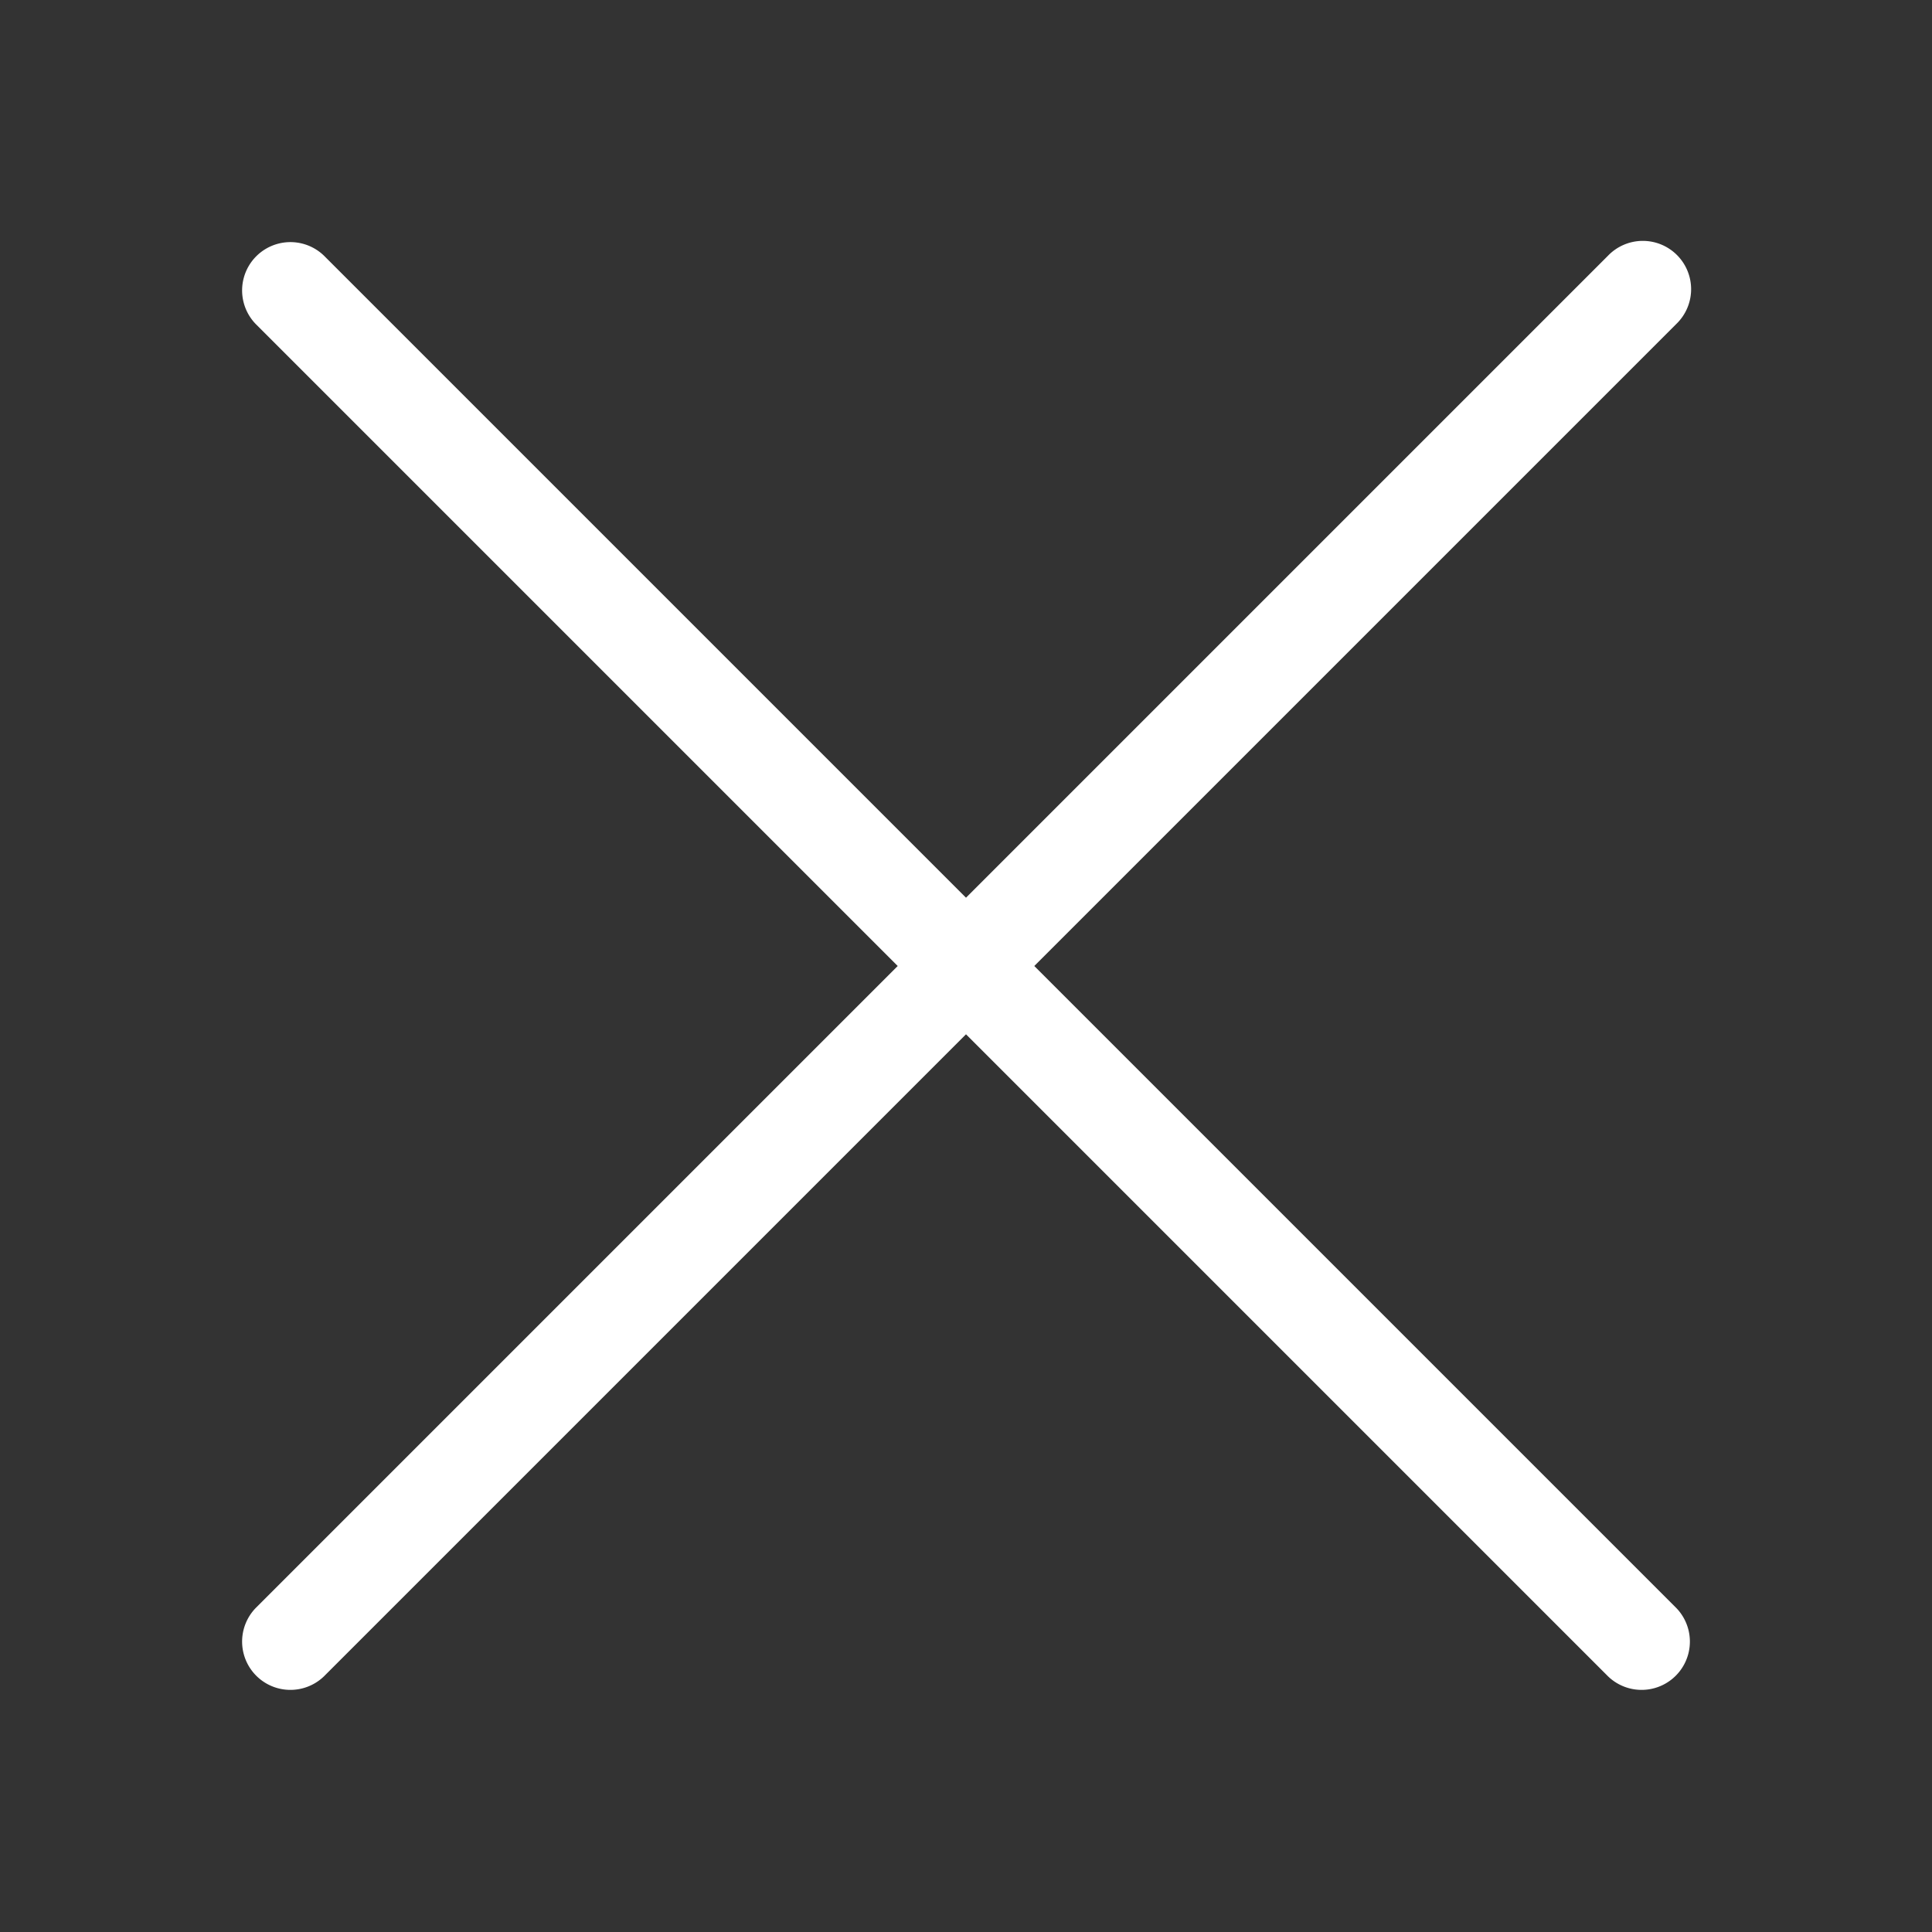 <svg class="svg-icon" style="width: 1em; height: 1em;vertical-align: middle;fill: currentColor;overflow: hidden;" viewBox="0 0 1024 1024" version="1.1" xmlns="http://www.w3.org/2000/svg"><rect x="0" y="0" width="1024" height="1024" fill="#333333" stroke="none"/><path d="M548.198 512L888.499 171.699a25.6 25.6 0 1 0-36.198-36.198L512 475.802 171.699 135.501a25.6 25.6 0 0 0-36.198 36.198L475.802 512 135.501 852.301a25.6 25.6 0 0 0 36.198 36.198L512 548.198l340.301 340.301a25.6 25.6 0 0 0 36.198-36.198L548.198 512z" fill="#ffffff" /></svg>